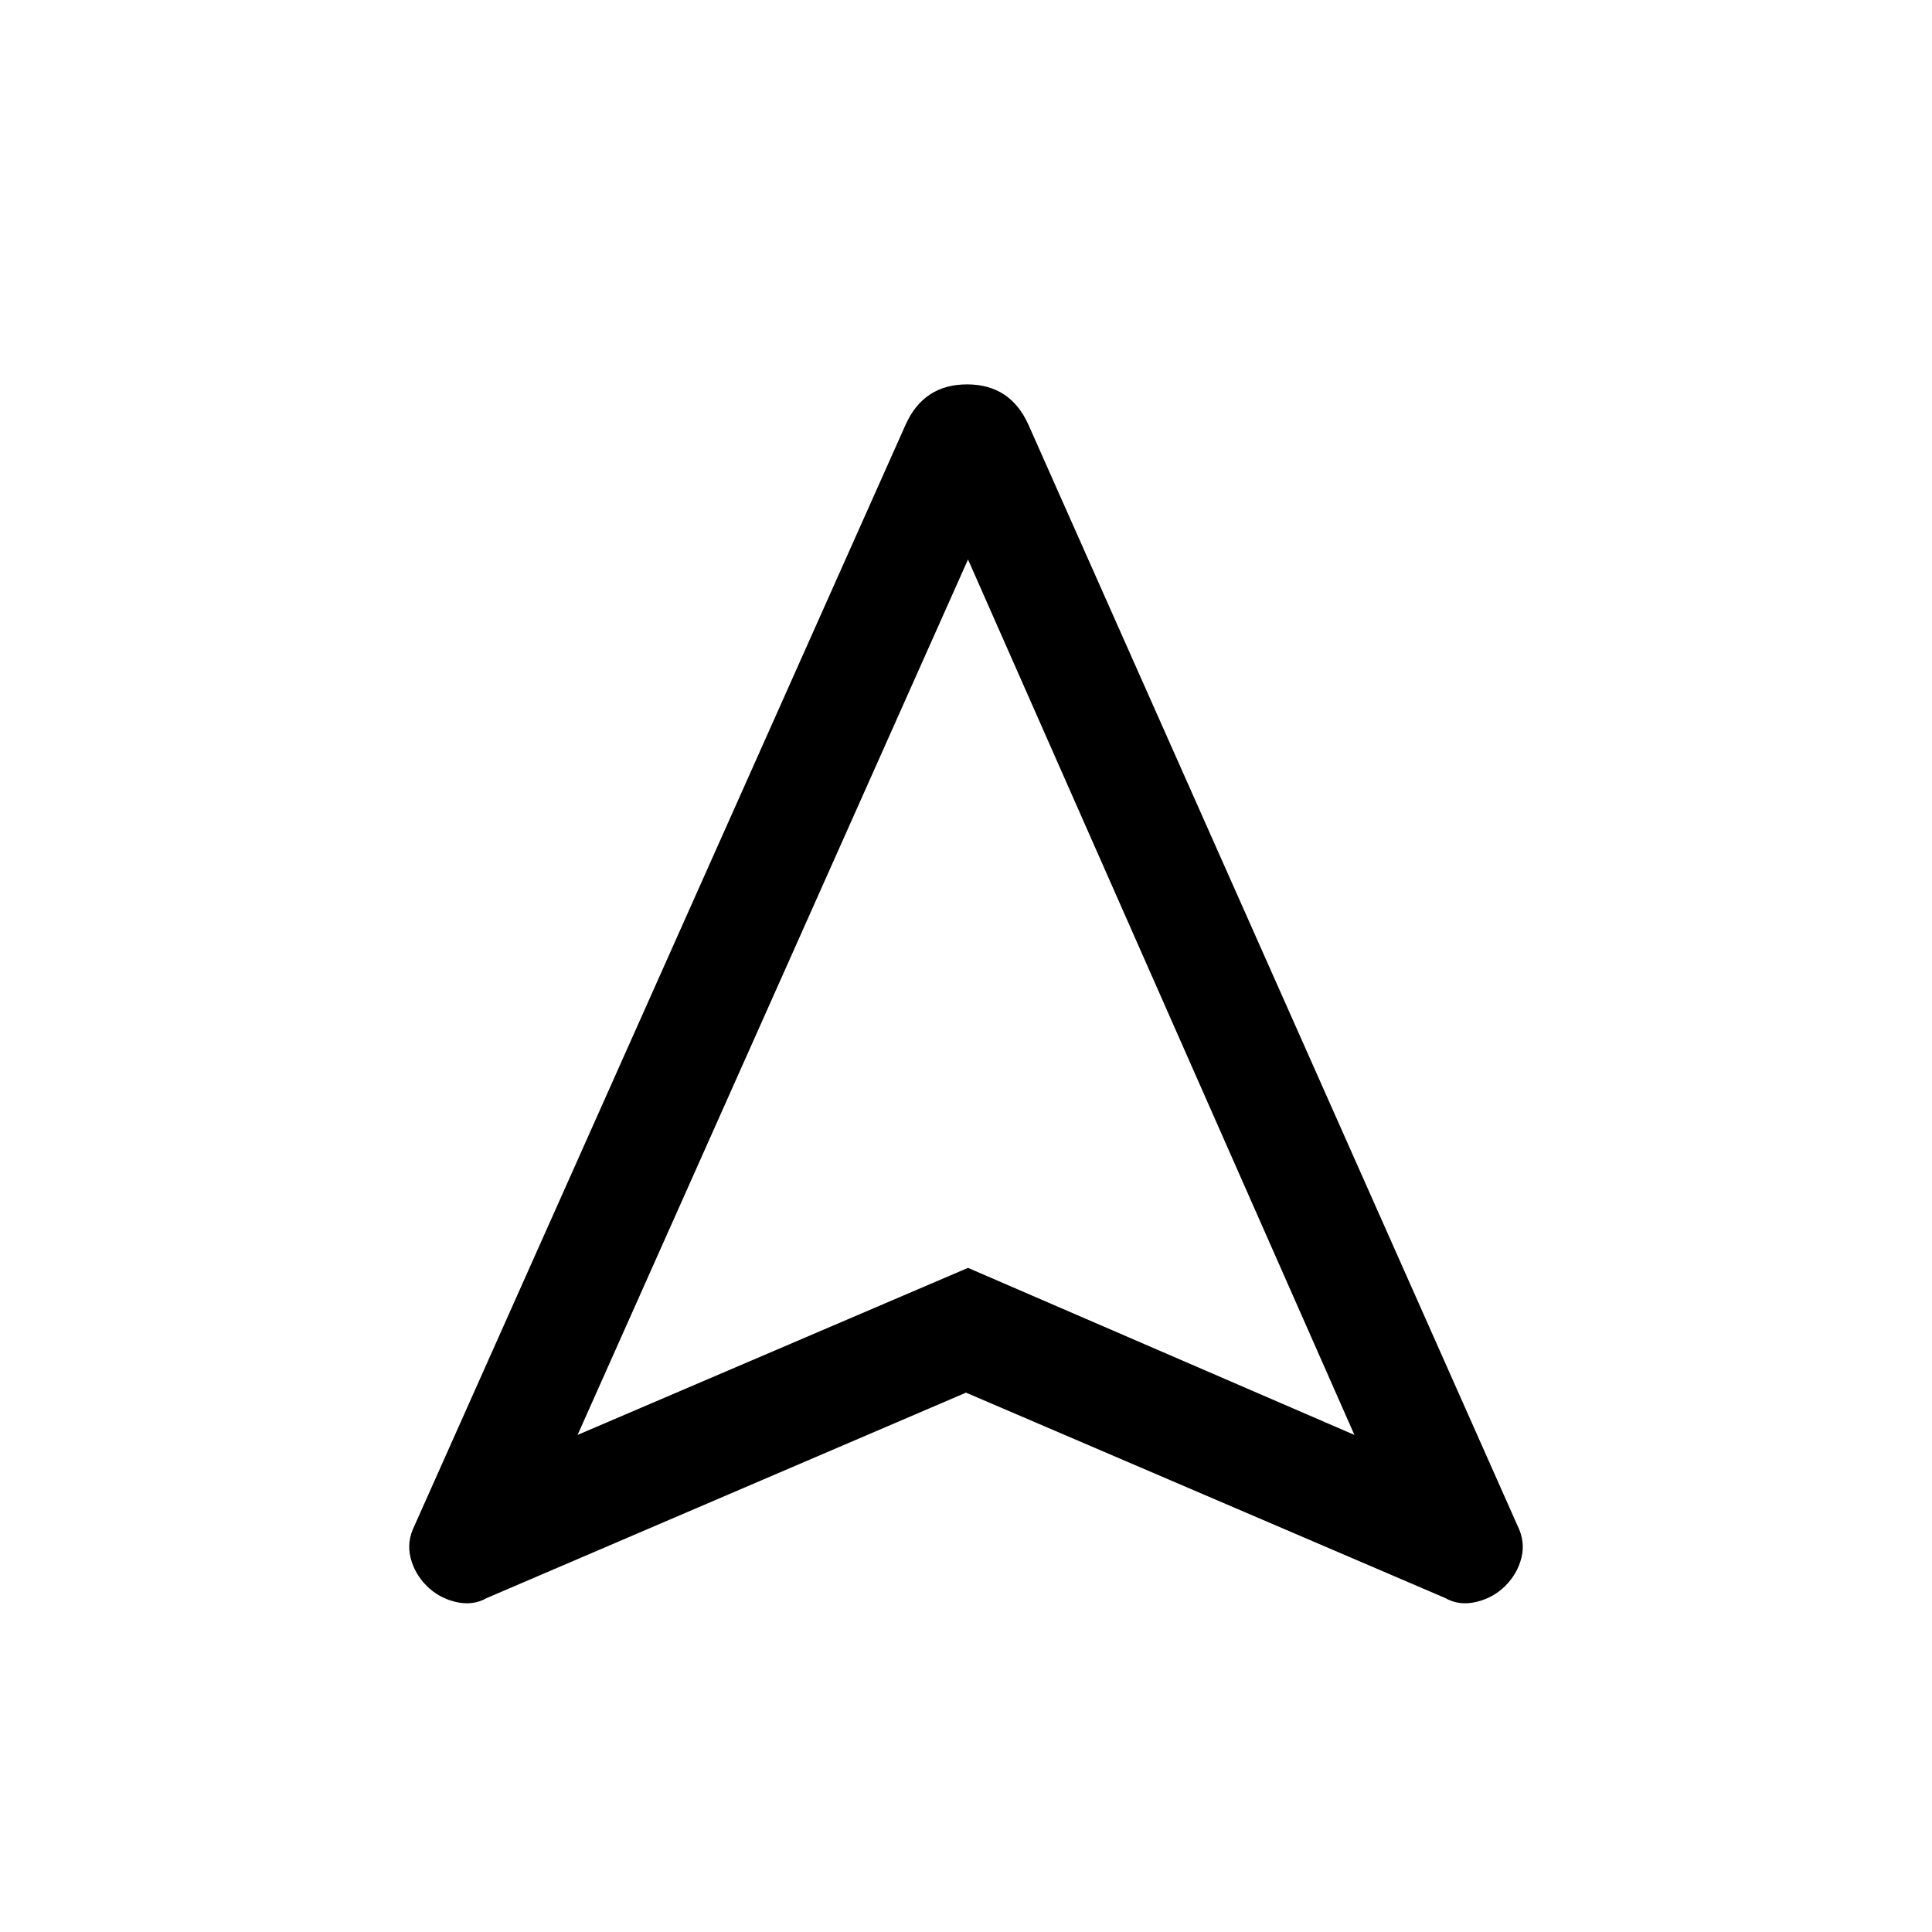 <svg xmlns="http://www.w3.org/2000/svg" height="24" width="24"><path d="M6.05 19.85Q5.875 19.95 5.662 19.9Q5.45 19.85 5.3 19.7Q5.15 19.55 5.1 19.35Q5.05 19.15 5.15 18.95L11.25 5.275Q11.475 4.775 12.013 4.775Q12.55 4.775 12.775 5.275L18.85 18.95Q18.95 19.15 18.9 19.35Q18.85 19.55 18.7 19.7Q18.55 19.85 18.337 19.9Q18.125 19.95 17.95 19.85L12 17.3ZM7.175 17.825 12.025 15.75 16.825 17.825 12.025 6.95ZM12.025 15.75Z"/></svg>